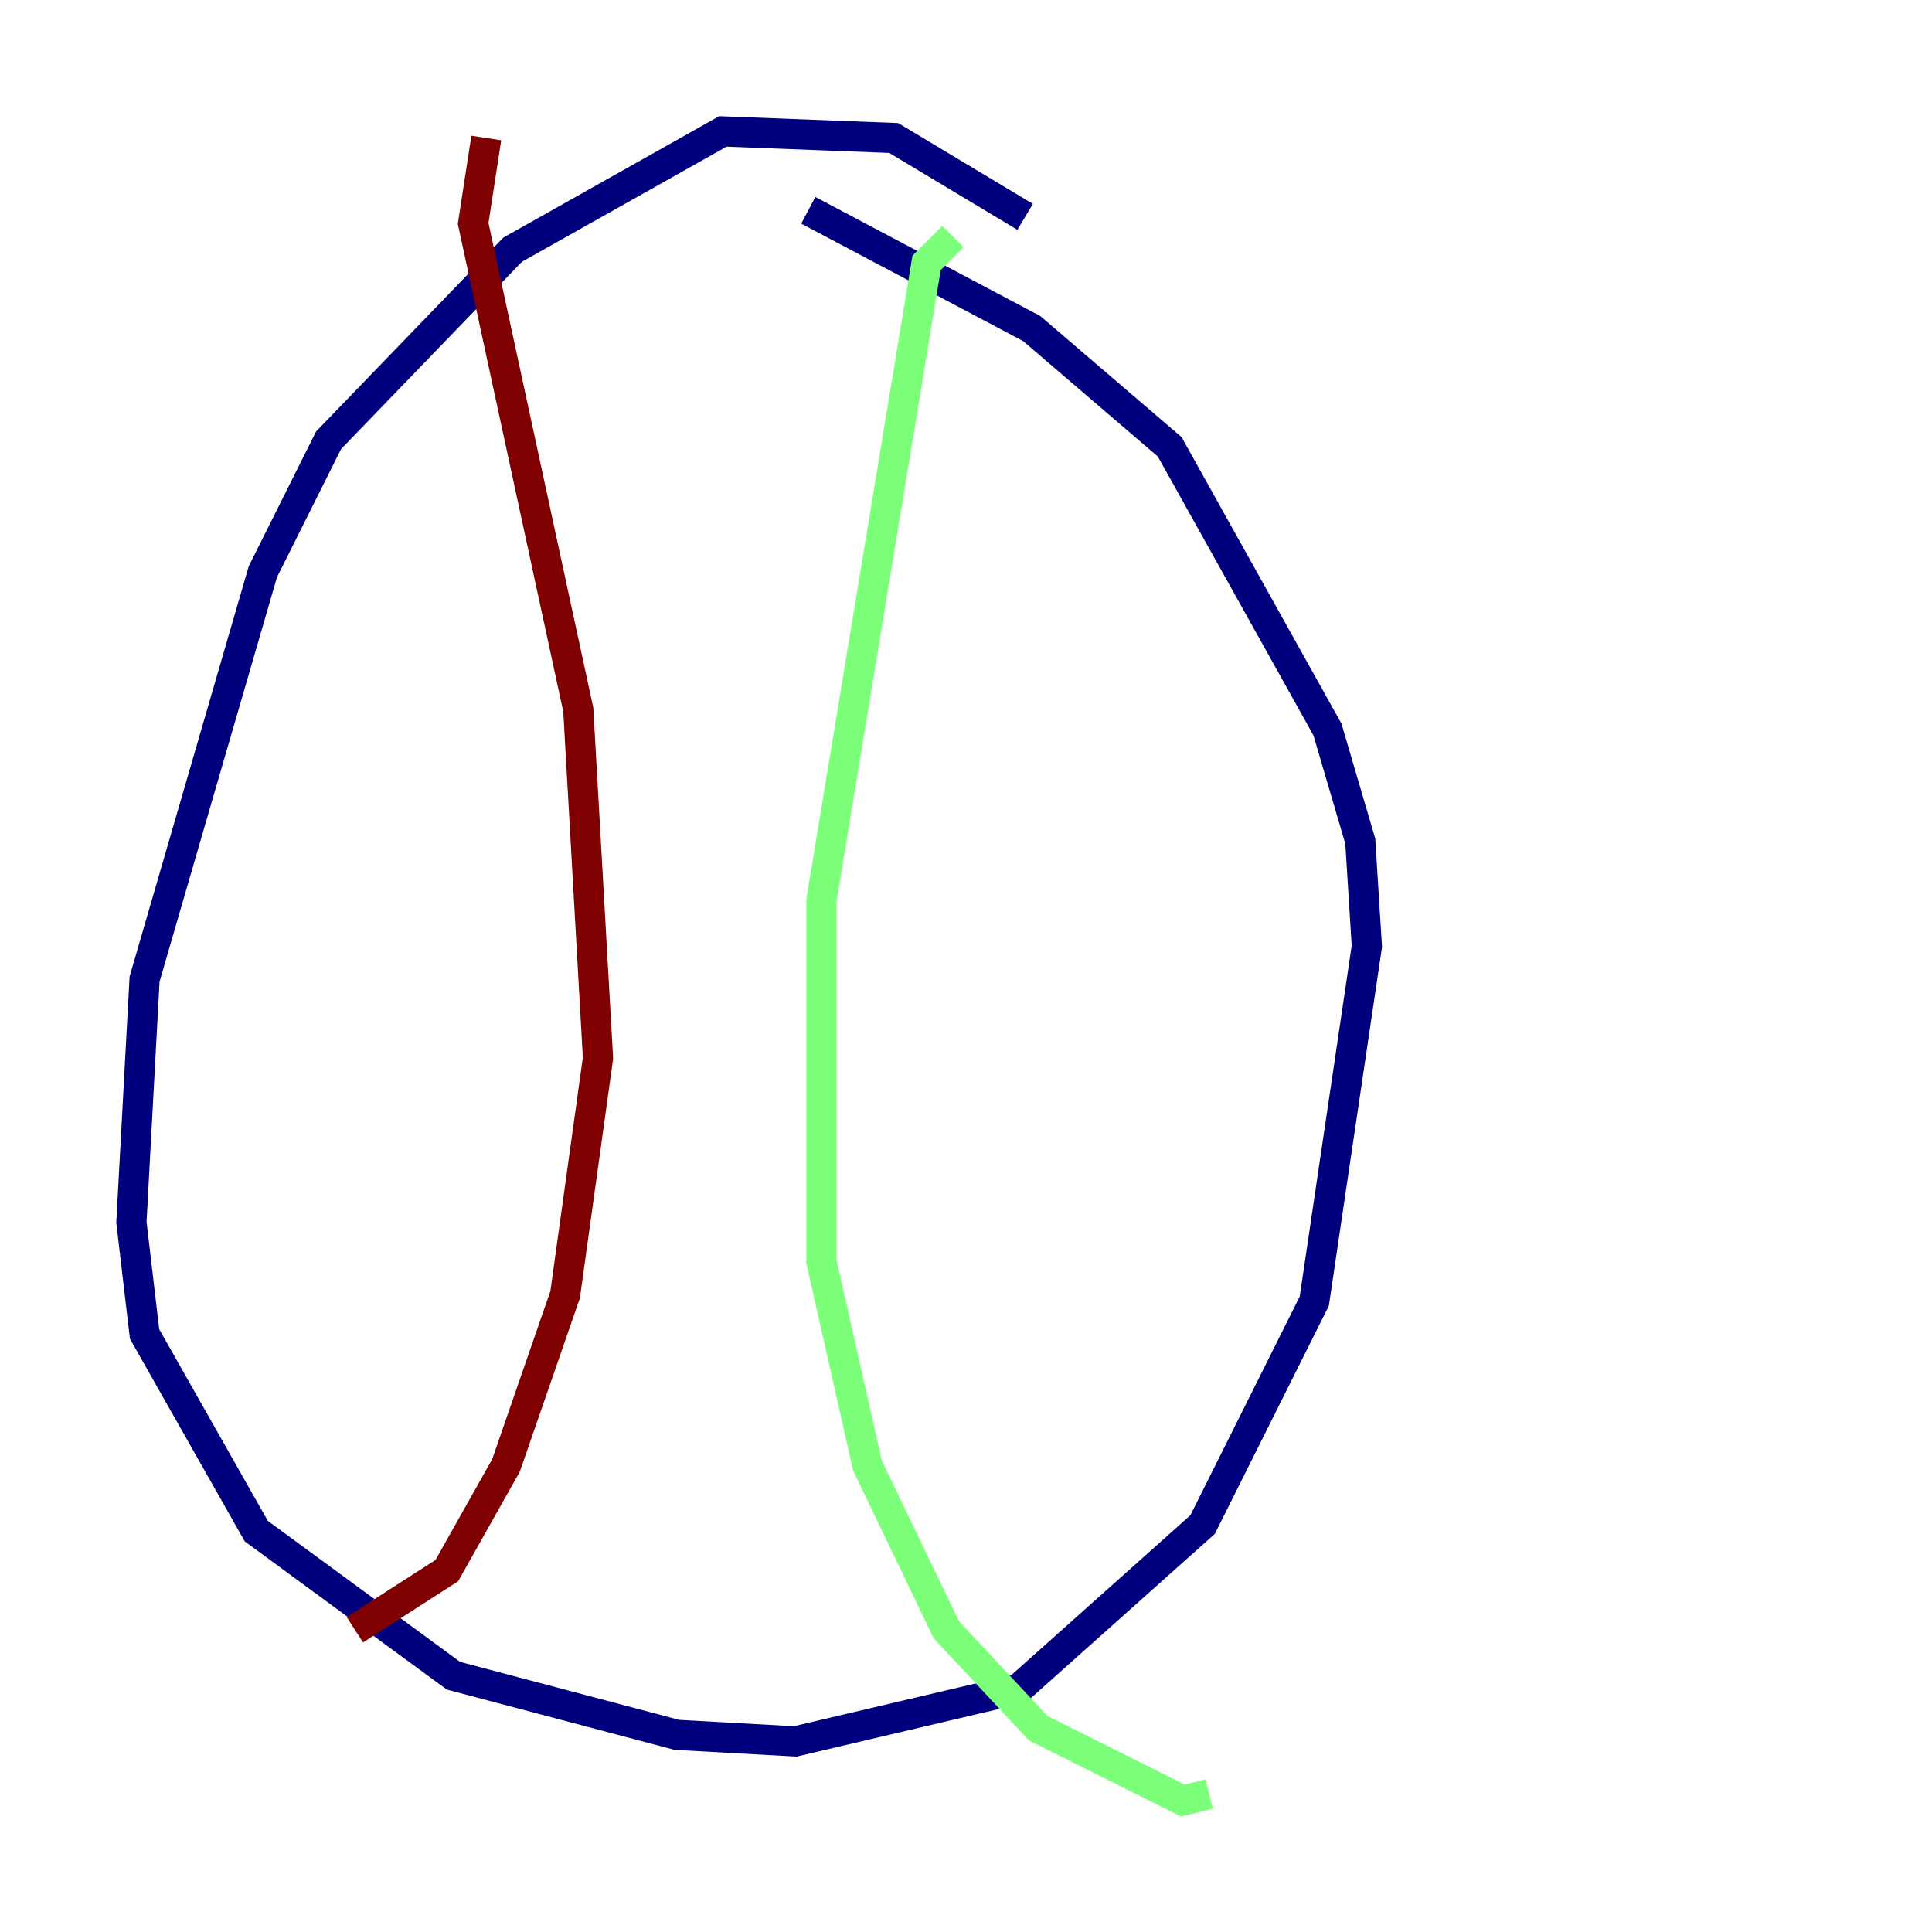 <?xml version="1.0" encoding="utf-8" ?>
<svg baseProfile="tiny" height="128" version="1.2" viewBox="0,0,128,128" width="128" xmlns="http://www.w3.org/2000/svg" xmlns:ev="http://www.w3.org/2001/xml-events" xmlns:xlink="http://www.w3.org/1999/xlink"><defs /><polyline fill="none" points="67.918,14.367 59.211,9.143 47.891,8.707 33.959,16.544 21.769,29.17 17.415,37.878 9.578,64.871 8.707,80.98 9.578,88.381 16.98,101.442 30.041,111.02 44.843,114.939 52.68,115.374 67.483,111.891 79.674,101.007 87.075,86.204 90.558,62.694 90.122,55.728 87.946,48.327 77.497,29.605 68.354,21.769 53.551,13.932" stroke="#00007f" stroke-width="2" /><polyline fill="none" points="63.129,15.674 61.388,17.415 54.422,59.646 54.422,83.592 57.469,97.088 62.694,107.973 68.789,114.503 78.367,119.293 80.109,118.857" stroke="#7cff79" stroke-width="2" /><polyline fill="none" points="32.218,9.143 31.347,14.803 38.313,47.02 39.619,70.095 37.442,85.769 33.524,97.088 29.605,104.054 23.51,107.973" stroke="#7f0000" stroke-width="2" /></svg>